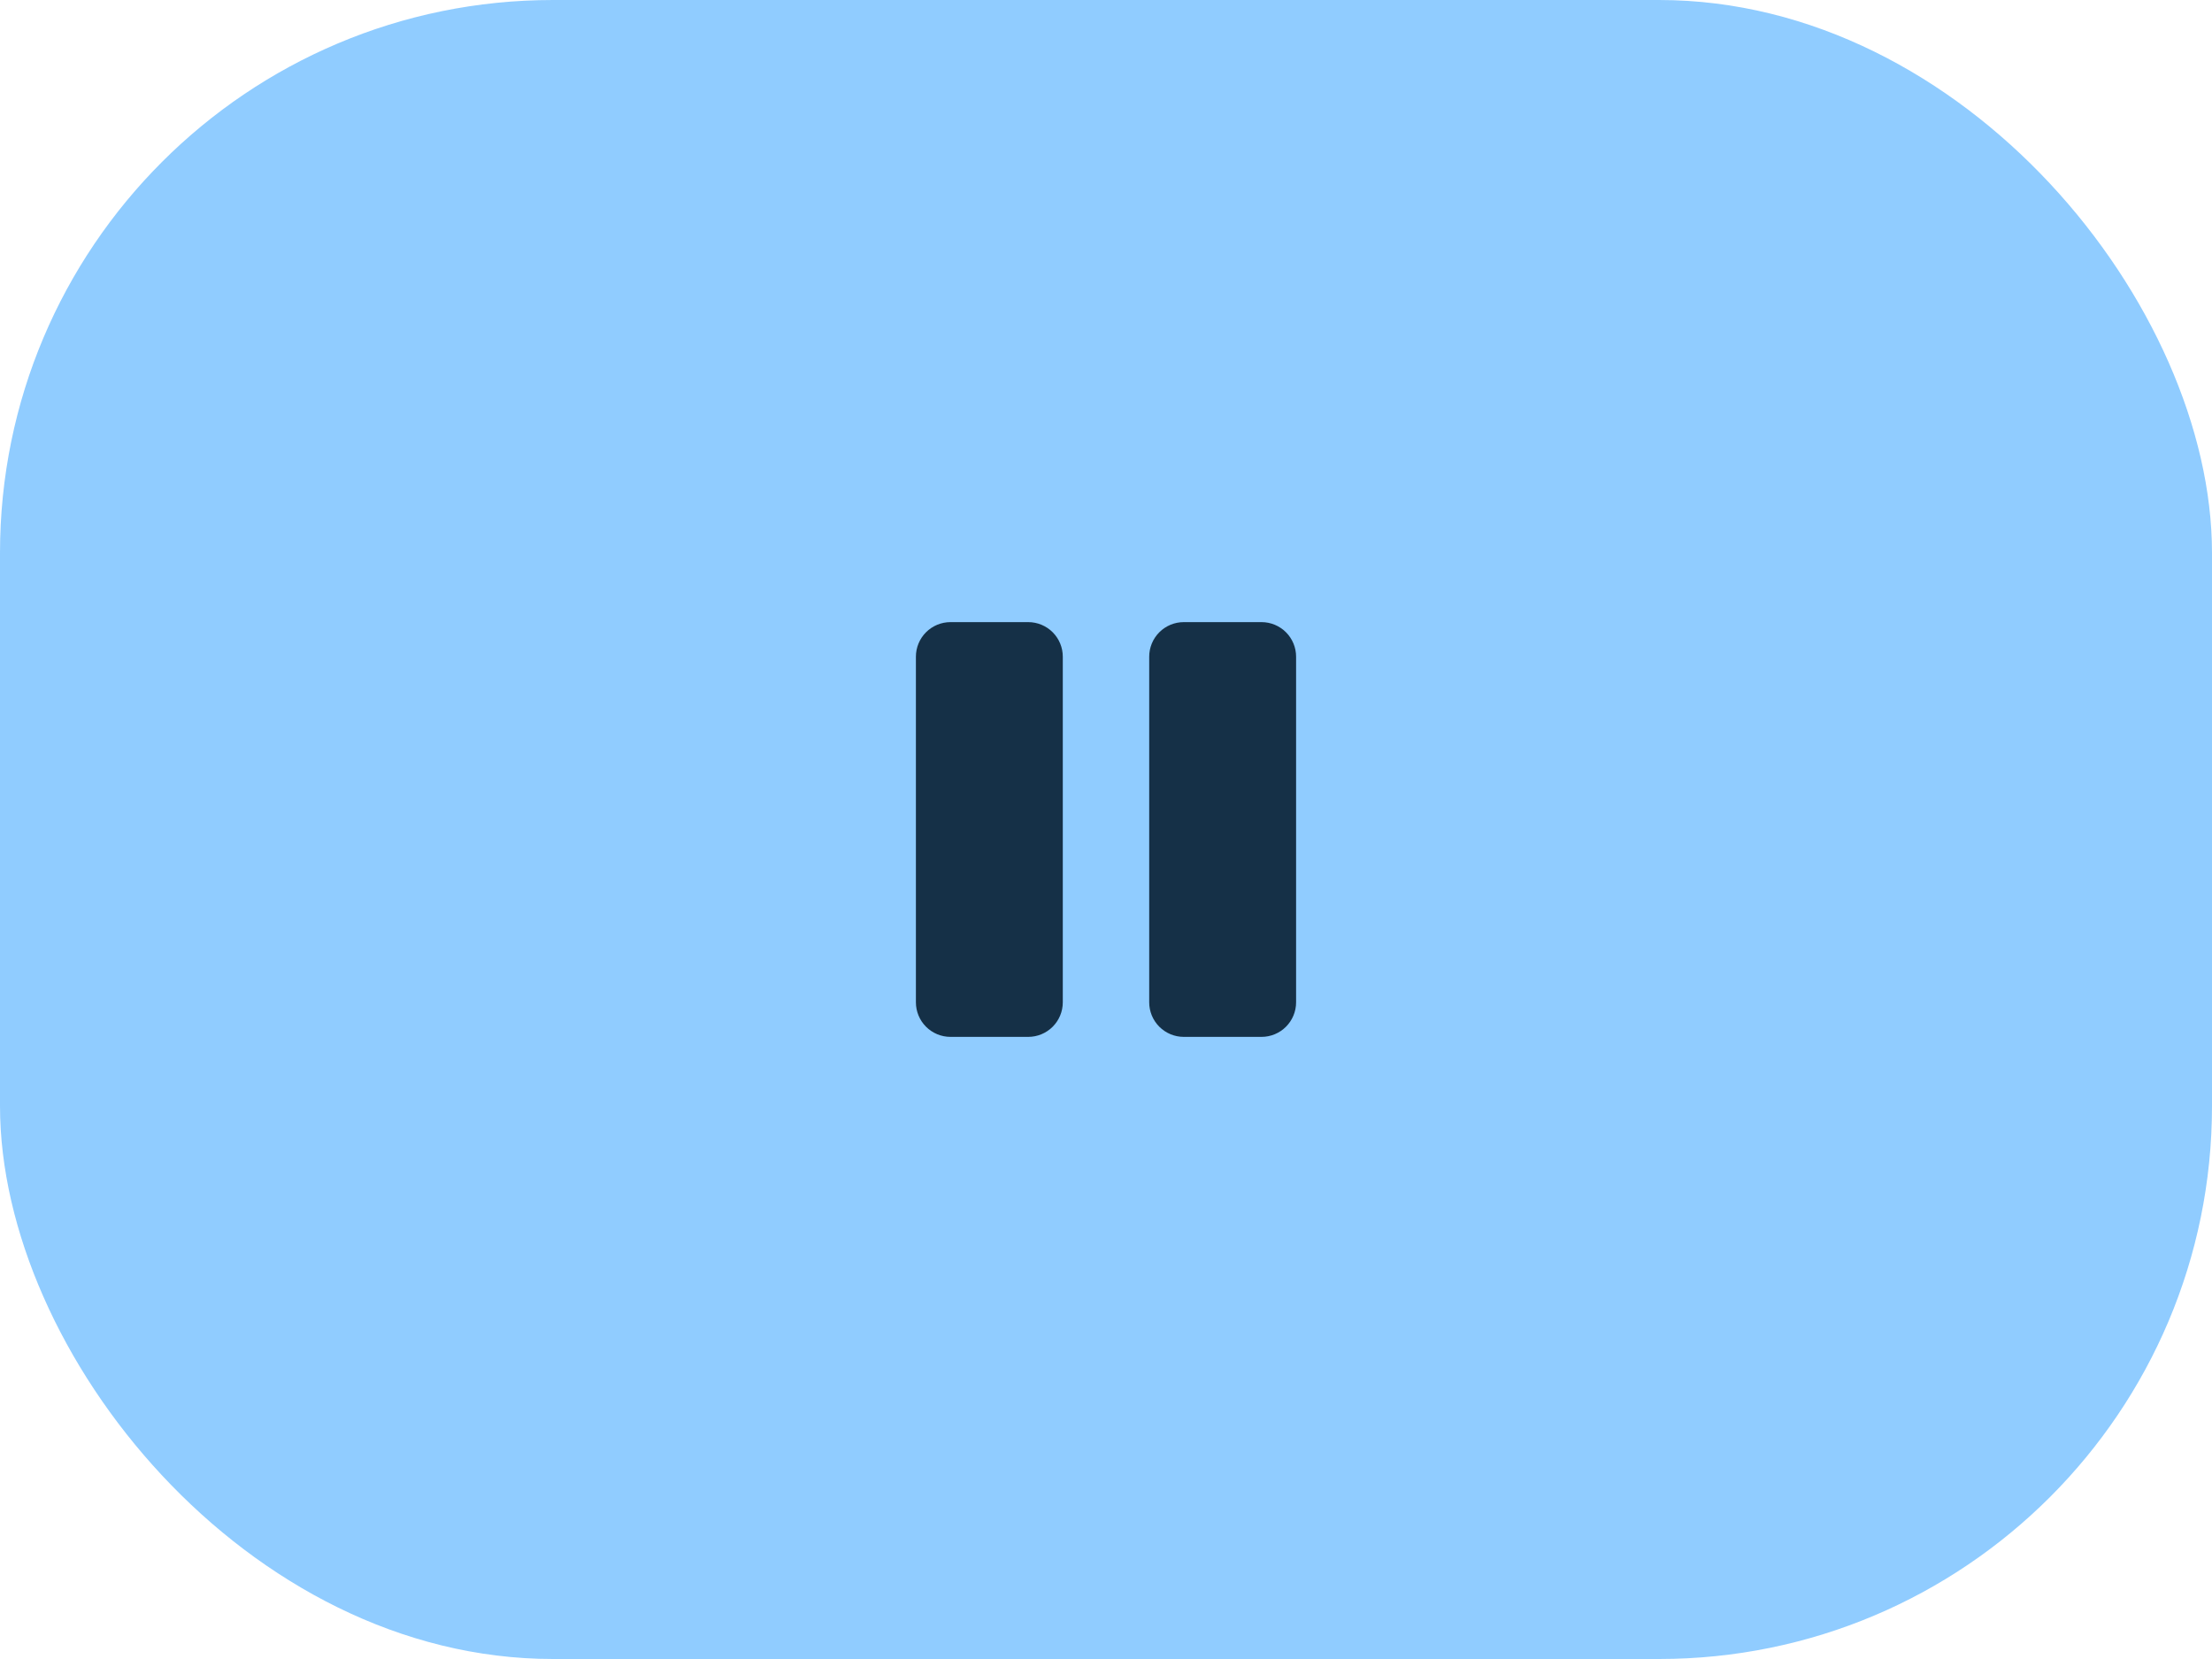 <svg width="128" height="96" viewBox="0 0 128 96" fill="none" xmlns="http://www.w3.org/2000/svg">
<rect width="128" height="96" rx="32" fill="#4CACFF" fill-opacity="0.62"/>
<path d="M75 38V58C75 58.53 74.789 59.039 74.414 59.414C74.039 59.789 73.53 60 73 60H68.5C67.97 60 67.461 59.789 67.086 59.414C66.711 59.039 66.5 58.53 66.5 58V38C66.5 37.47 66.711 36.961 67.086 36.586C67.461 36.211 67.97 36 68.5 36H73C73.53 36 74.039 36.211 74.414 36.586C74.789 36.961 75 37.47 75 38ZM59.5 36H55C54.47 36 53.961 36.211 53.586 36.586C53.211 36.961 53 37.47 53 38V58C53 58.53 53.211 59.039 53.586 59.414C53.961 59.789 54.47 60 55 60H59.5C60.03 60 60.539 59.789 60.914 59.414C61.289 59.039 61.5 58.53 61.5 58V38C61.5 37.47 61.289 36.961 60.914 36.586C60.539 36.211 60.03 36 59.5 36Z" fill="#153047"/>
</svg>
